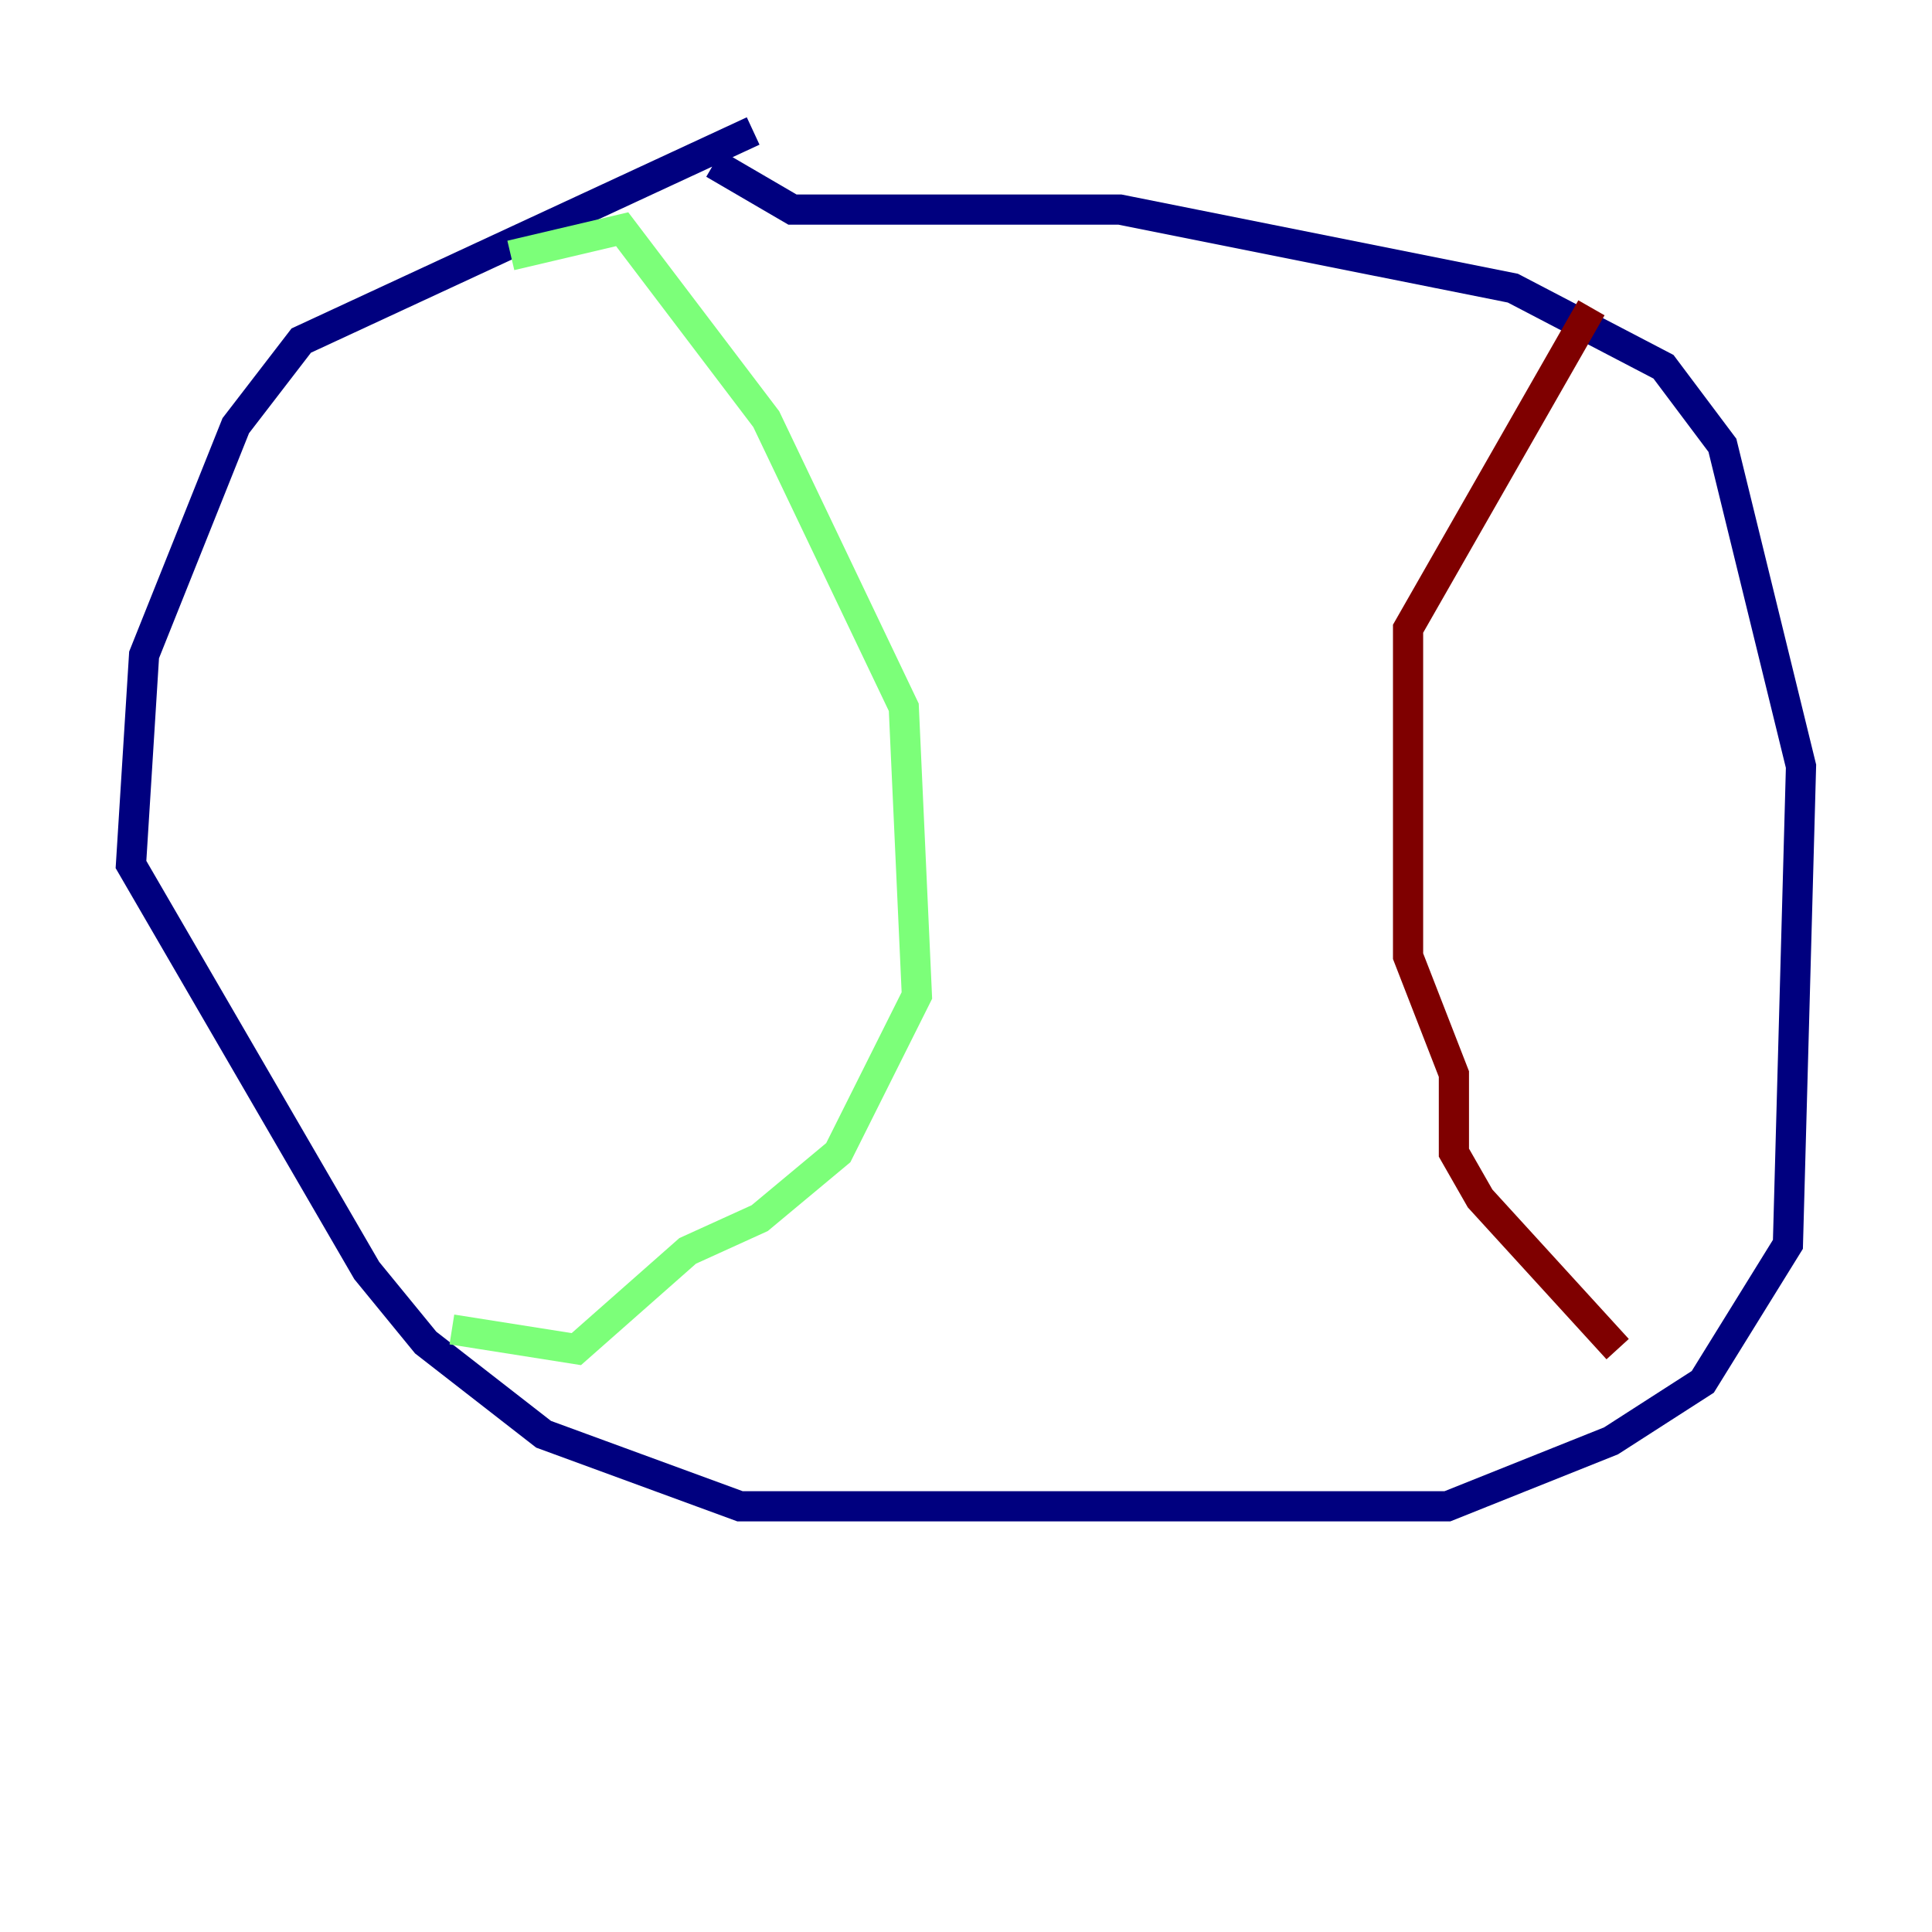 <?xml version="1.0" encoding="utf-8" ?>
<svg baseProfile="tiny" height="128" version="1.2" viewBox="0,0,128,128" width="128" xmlns="http://www.w3.org/2000/svg" xmlns:ev="http://www.w3.org/2001/xml-events" xmlns:xlink="http://www.w3.org/1999/xlink"><defs /><polyline fill="none" points="49.898,8.678 19.959,22.563 15.62,28.203 9.546,43.39 8.678,57.275 24.298,84.176 28.203,88.949 36.014,95.024 49.031,99.797 95.891,99.797 106.739,95.458 112.814,91.552 118.454,82.441 119.322,50.766 114.115,29.505 110.21,24.298 100.231,19.091 74.197,13.885 52.502,13.885 47.295,10.848" stroke="#00007f" stroke-width="2" /><polyline fill="none" points="33.844,16.922 41.22,15.186 50.766,27.77 59.878,46.861 60.746,65.953 55.539,76.366 50.332,80.705 45.559,82.875 38.183,89.383 29.939,88.081" stroke="#7cff79" stroke-width="2" /><polyline fill="none" points="105.437,20.393 93.288,41.654 93.288,63.349 96.325,71.159 96.325,76.366 98.061,79.403 107.173,89.383" stroke="#7f0000" stroke-width="2" /></svg>